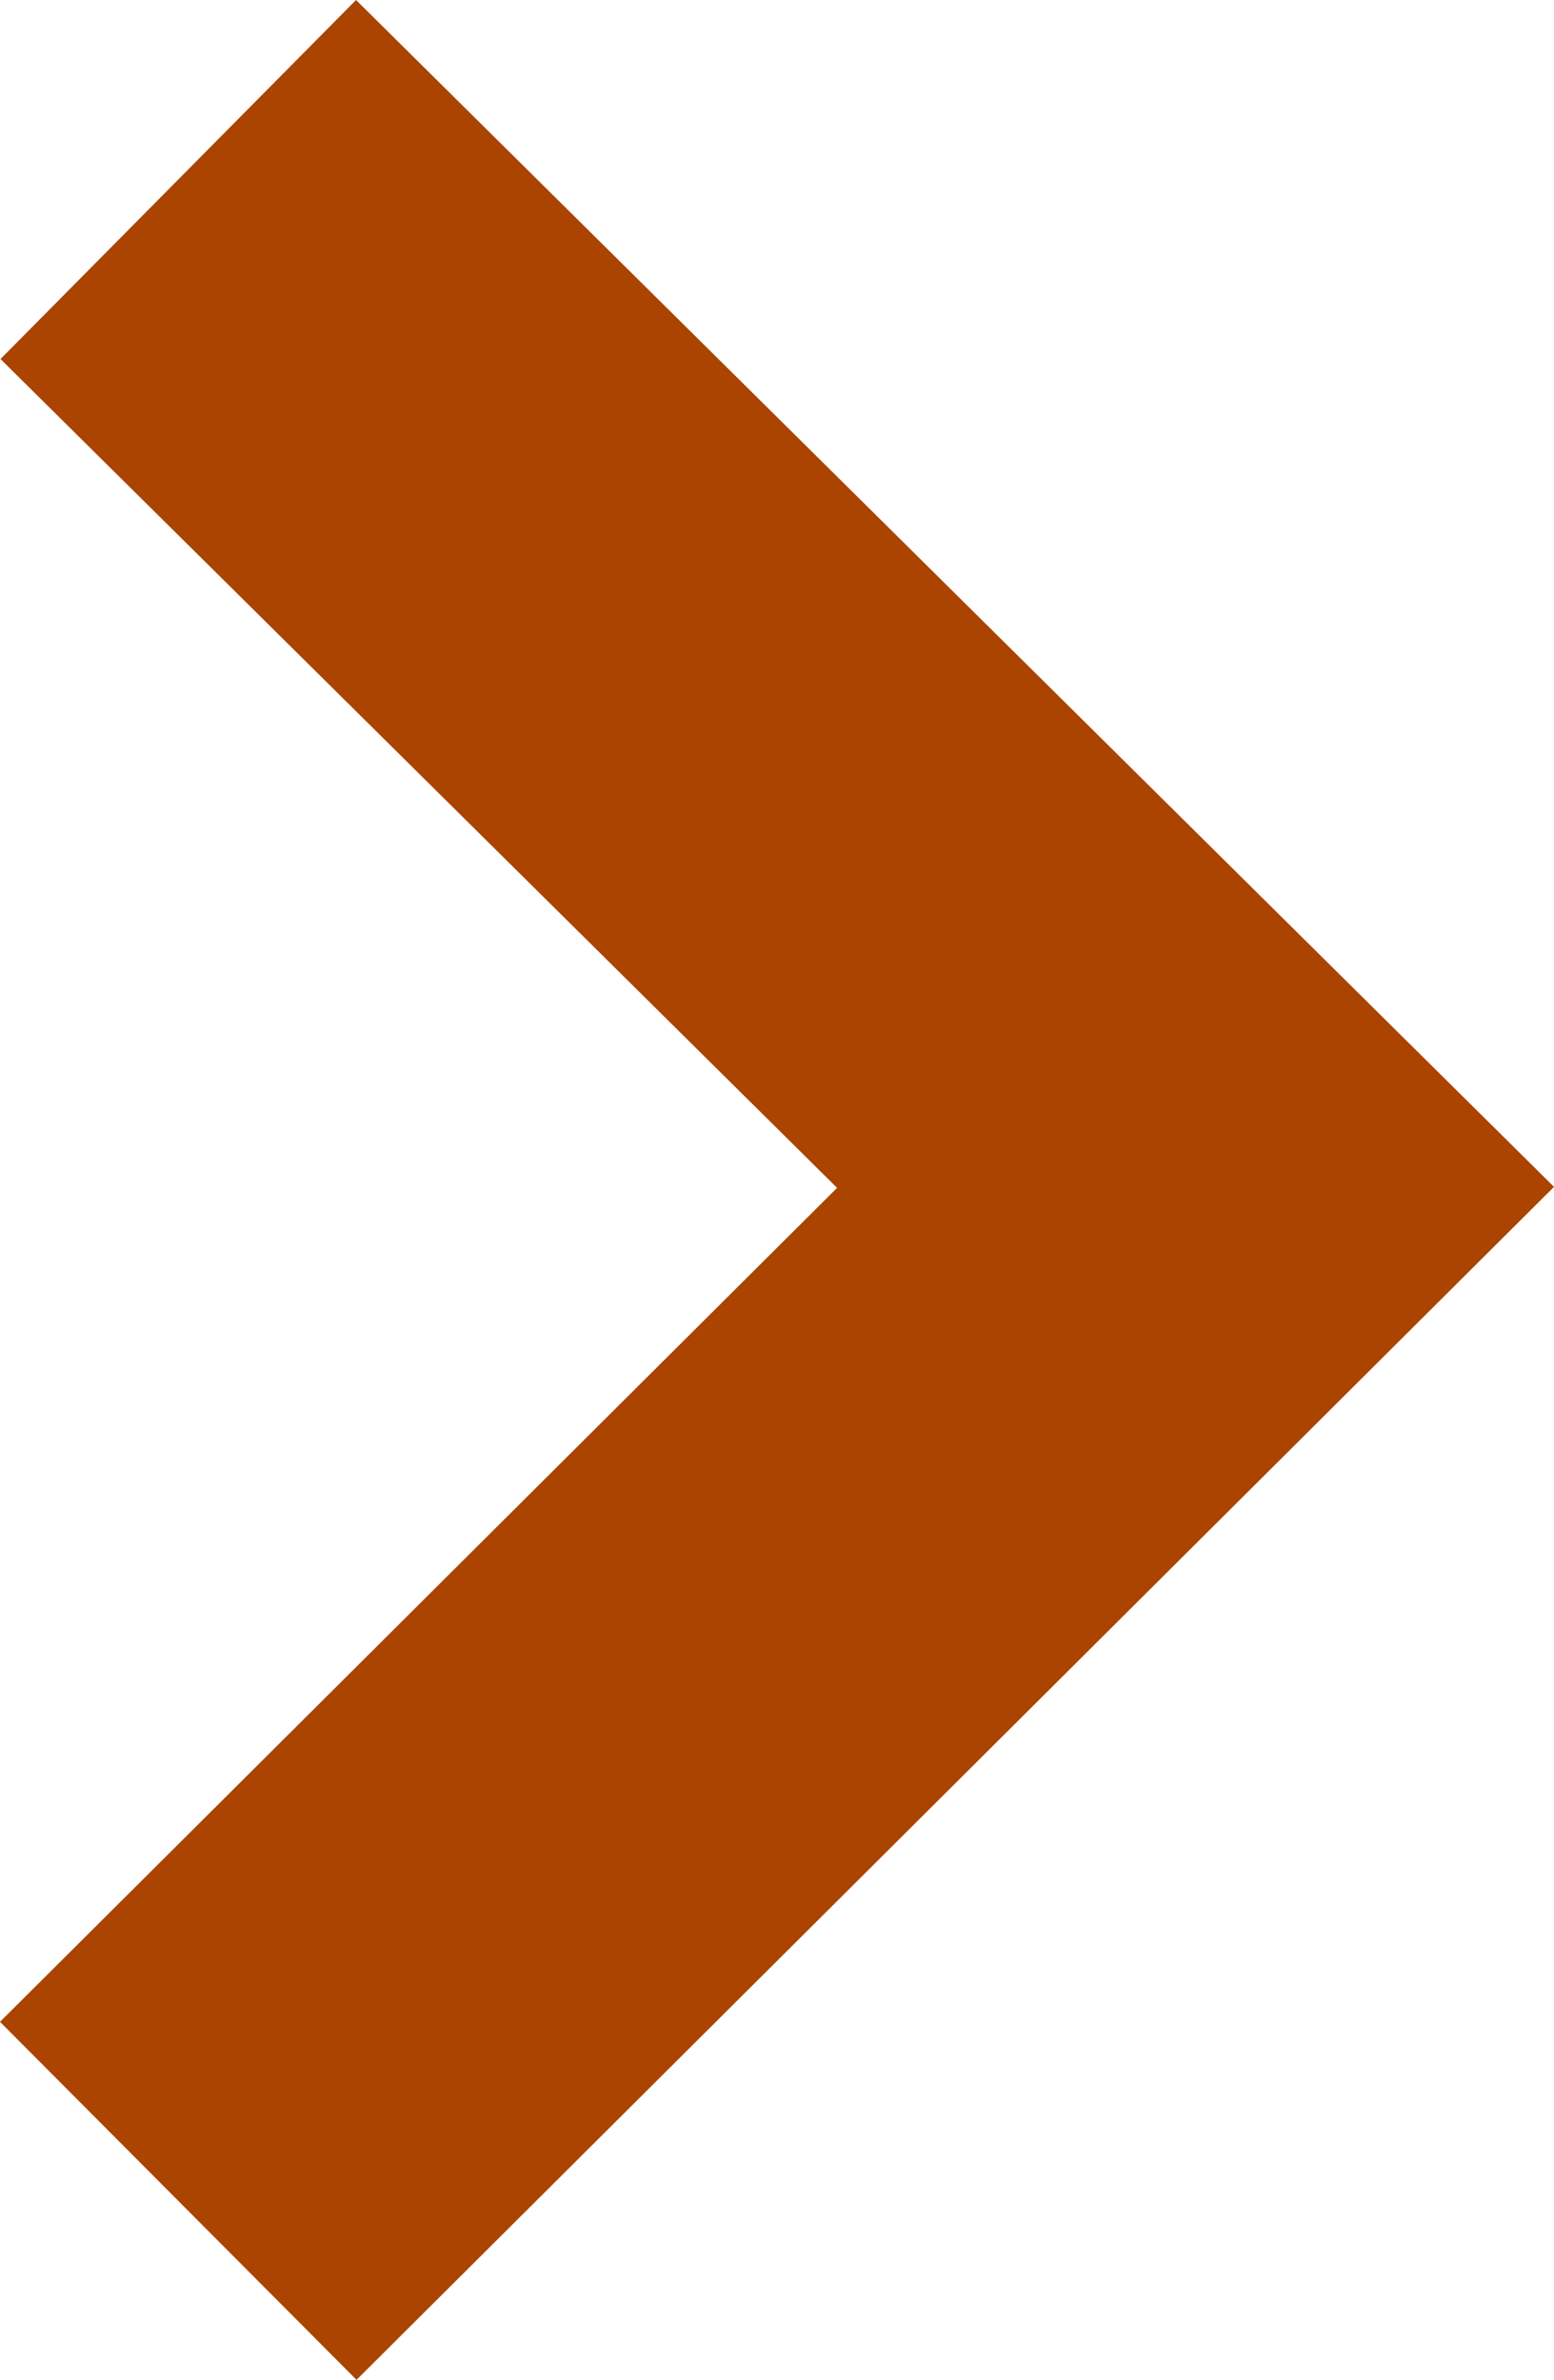 <?xml version="1.0" encoding="UTF-8" standalone="no"?>
<svg
   xmlns:dc="http://purl.org/dc/elements/1.1/"
   xmlns:cc="http://creativecommons.org/ns#"
   xmlns:rdf="http://www.w3.org/1999/02/22-rdf-syntax-ns#"
   xmlns:svg="http://www.w3.org/2000/svg"
   xmlns="http://www.w3.org/2000/svg"
   xmlns:sodipodi="http://sodipodi.sourceforge.net/DTD/sodipodi-0.dtd"
   xmlns:inkscape="http://www.inkscape.org/namespaces/inkscape"
   version="1.1"
   id="follow"
   x="0px"
   y="0px"
   width="76.897"
   height="117.737"
   viewBox="0 0 76.897 117.737"
   xml:space="preserve"
   inkscape:version="0.91 r13725"
   sodipodi:docname="following.svg"><defs
     id="defs3480" /><sodipodi:namedview
     pagecolor="#ffffff"
     bordercolor="#666666"
     borderopacity="1"
     objecttolerance="10"
     gridtolerance="10"
     guidetolerance="10"
     inkscape:pageopacity="0"
     inkscape:pageshadow="2"
     inkscape:window-width="1417"
     inkscape:window-height="858"
     id="namedview3478"
     showgrid="false"
     fit-margin-top="0"
     fit-margin-left="0"
     fit-margin-right="0"
     fit-margin-bottom="0"
     inkscape:zoom="4.3479402"
     inkscape:cx="29.085335"
     inkscape:cy="43.786637"
     inkscape:window-x="2235"
     inkscape:window-y="169"
     inkscape:window-maximized="0"
     inkscape:current-layer="follow" /><path
     inkscape:connector-curvature="0"
     id="path"
     d="M 65.053,55.267 20.165,10.379 c -1.997,-1.996 -5.235,-1.996 -7.231,0 L 9.318,13.994 c -1.996,1.997 -1.996,5.236 0,7.23 L 46.974,58.882 9.318,96.534 c -1.996,1.998 -1.996,5.239 0,7.233 l 3.615,3.615 c 1.996,1.998 5.234,1.998 7.231,0 L 65.053,62.493 c 1.998,-1.995 1.998,-5.23 0,-7.226 z"
     style="fill:#aa4400" /><path
     style="fill:none;fill-rule:evenodd;stroke:#aa4400;stroke-width:25;stroke-linecap:butt;stroke-linejoin:miter;stroke-miterlimit:4;stroke-dasharray:none;stroke-opacity:1"
     d="M 8.821,8.881 59.16,58.742 8.821,108.881"
     id="path4133"
     inkscape:connector-curvature="0"
     sodipodi:nodetypes="ccc" /></svg>